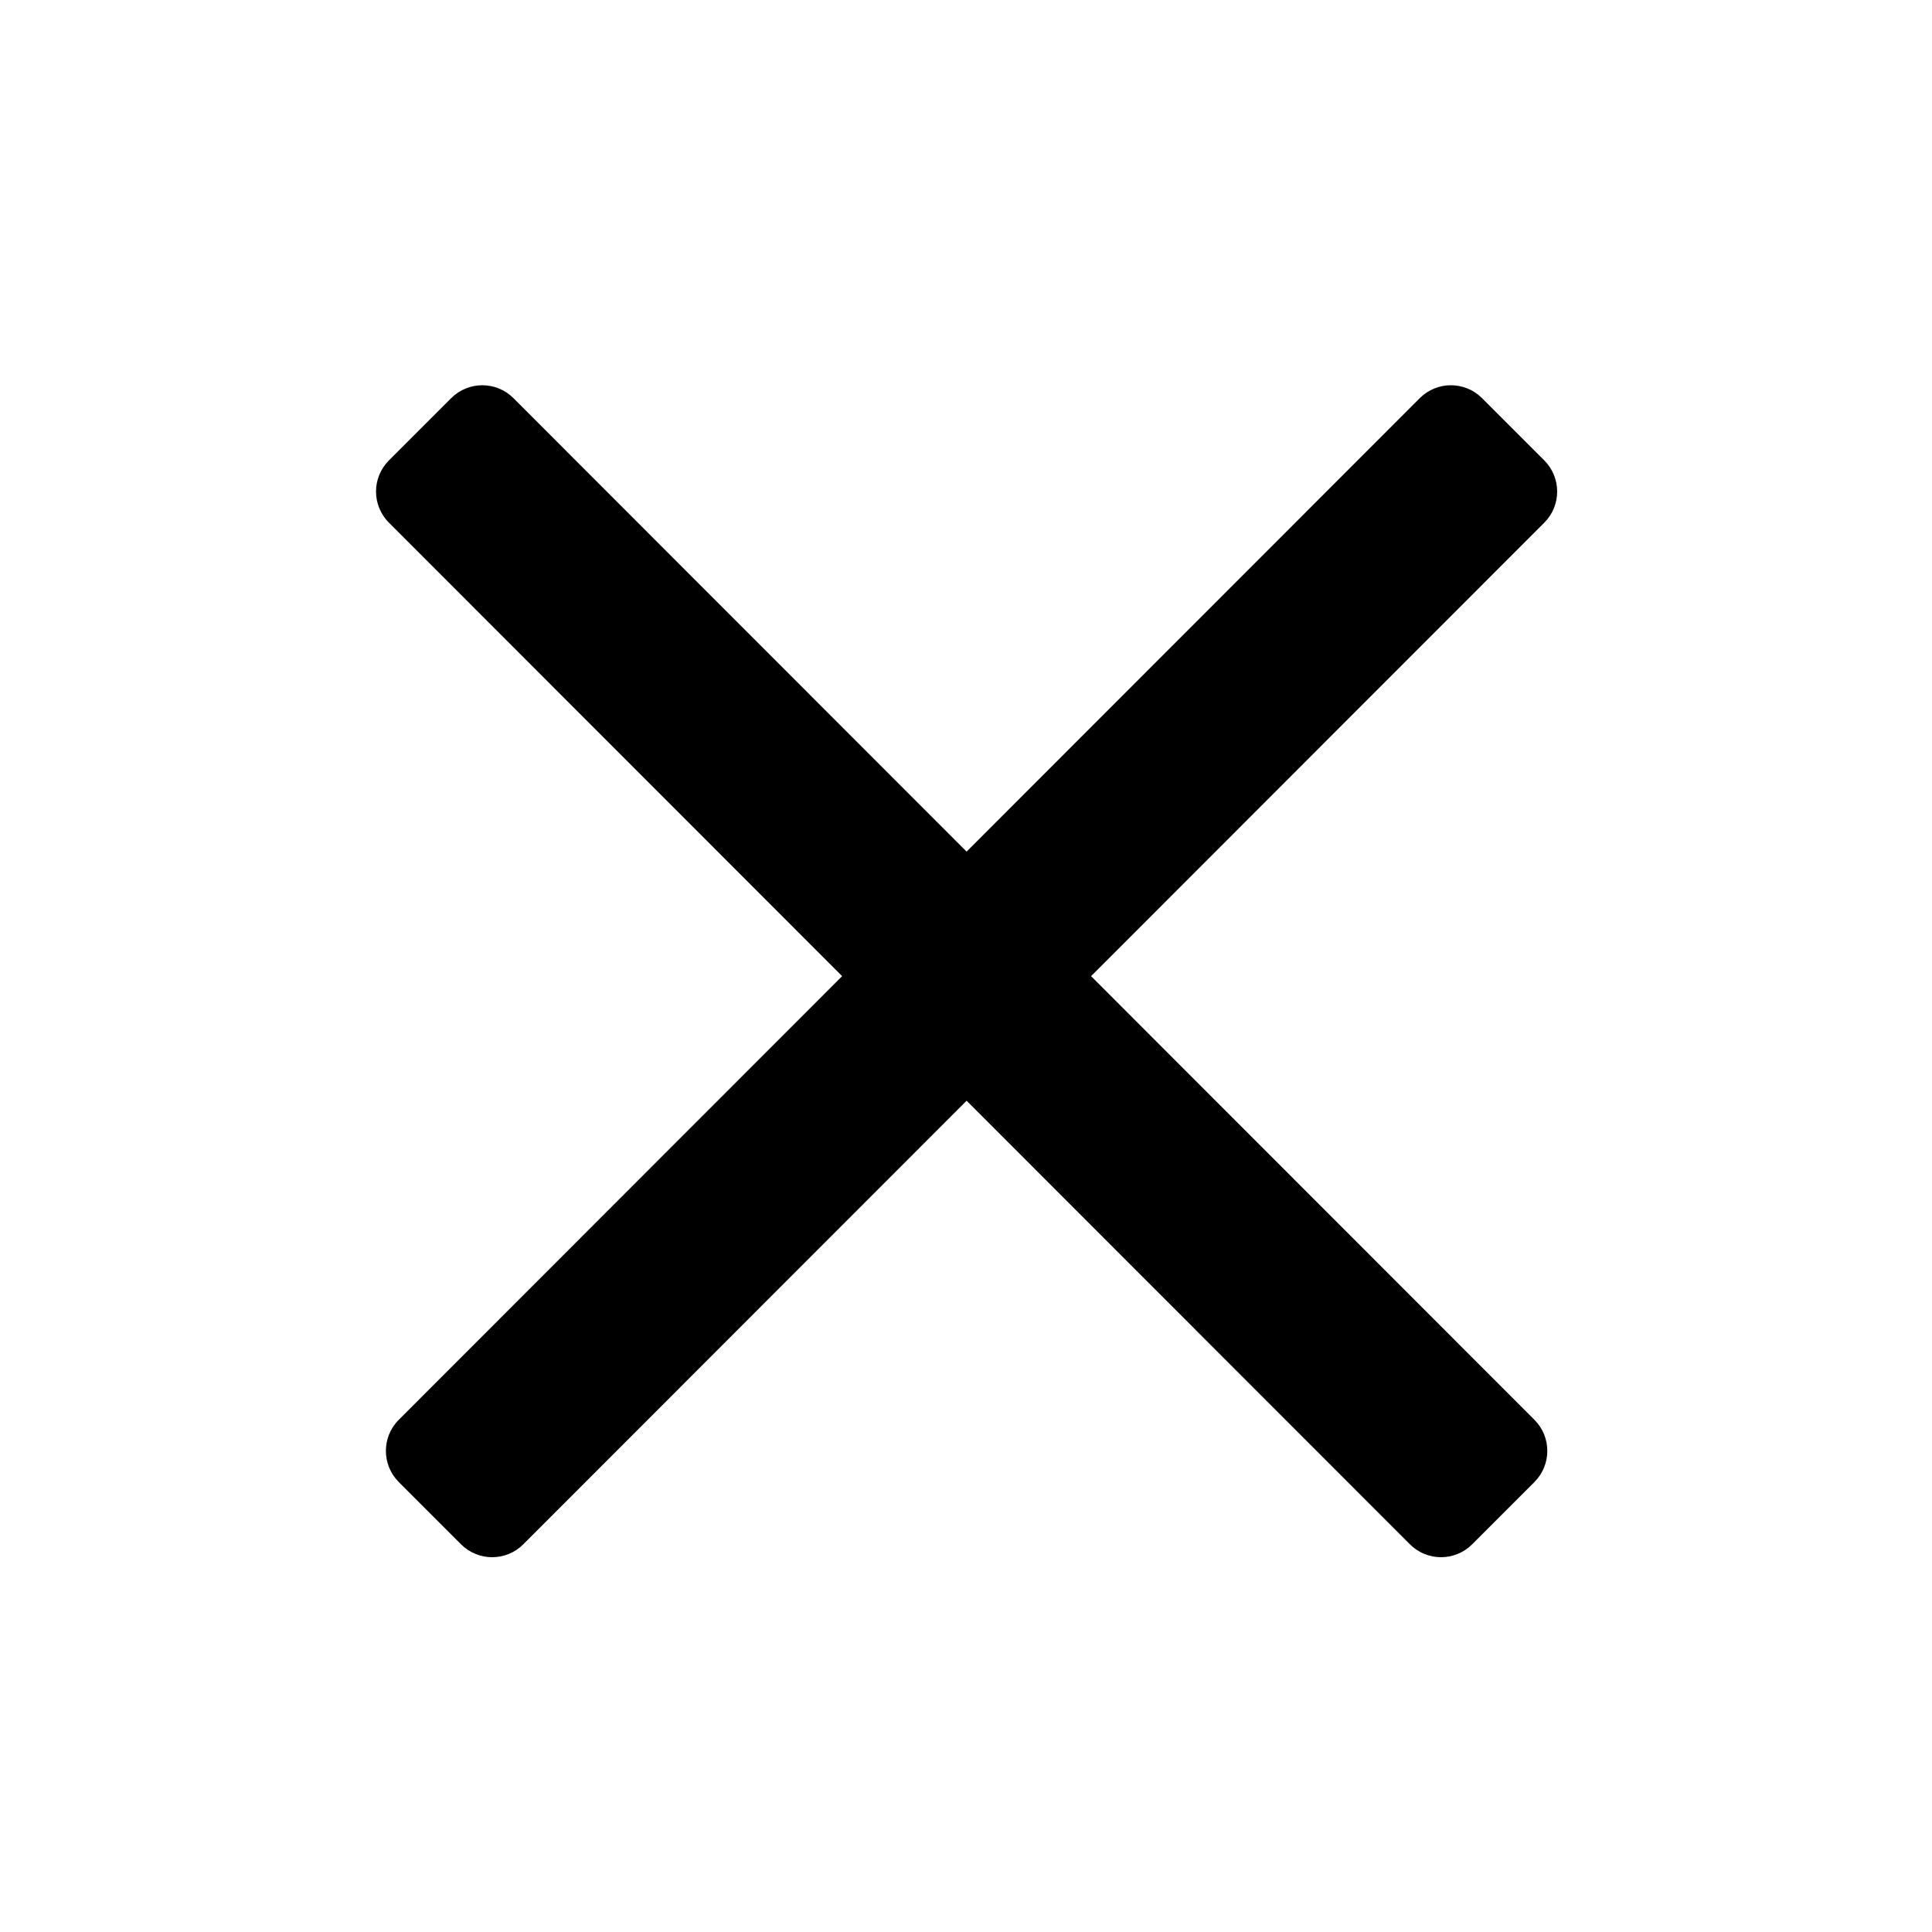 <?xml version="1.0" encoding="UTF-8" standalone="no"?>
<!DOCTYPE svg PUBLIC "-//W3C//DTD SVG 1.1//EN" "http://www.w3.org/Graphics/SVG/1.1/DTD/svg11.dtd">
<svg width="100%" height="100%" viewBox="0 0 80 80" version="1.1" xmlns="http://www.w3.org/2000/svg" xmlns:xlink="http://www.w3.org/1999/xlink" xml:space="preserve" xmlns:serif="http://www.serif.com/" style="fill-rule:evenodd;clip-rule:evenodd;stroke-linejoin:round;stroke-miterlimit:2;">
    <g transform="matrix(1,0,0,1,-412.098,0)">
        <g id="close" transform="matrix(1.021,0,0,1.021,401.059,-11.038)">
            <rect x="10.815" y="10.814" width="78.371" height="78.373" style="fill:none;"/>
            <g transform="matrix(1.041,0,0,1.041,-11.038,1.024)">
                <g>
                    <g transform="matrix(1.563,1.564,-0.693,0.693,-492.732,-550.746)">
                        <path d="M381,31.75C381,30.784 380.653,30 380.225,30L354.775,30C354.347,30 354,30.784 354,31.75L354,35.25C354,36.216 354.347,37 354.775,37L380.225,37C380.653,37 381,36.216 381,35.25L381,31.75Z"/>
                    </g>
                    <g transform="matrix(-1.563,1.564,0.693,0.693,610.026,-550.746)">
                        <path d="M381,31.75C381,30.784 380.653,30 380.225,30L354.775,30C354.347,30 354,30.784 354,31.75L354,35.25C354,36.216 354.347,37 354.775,37L380.225,37C380.653,37 381,36.216 381,35.25L381,31.75Z"/>
                    </g>
                </g>
            </g>
        </g>
    </g>
</svg>
